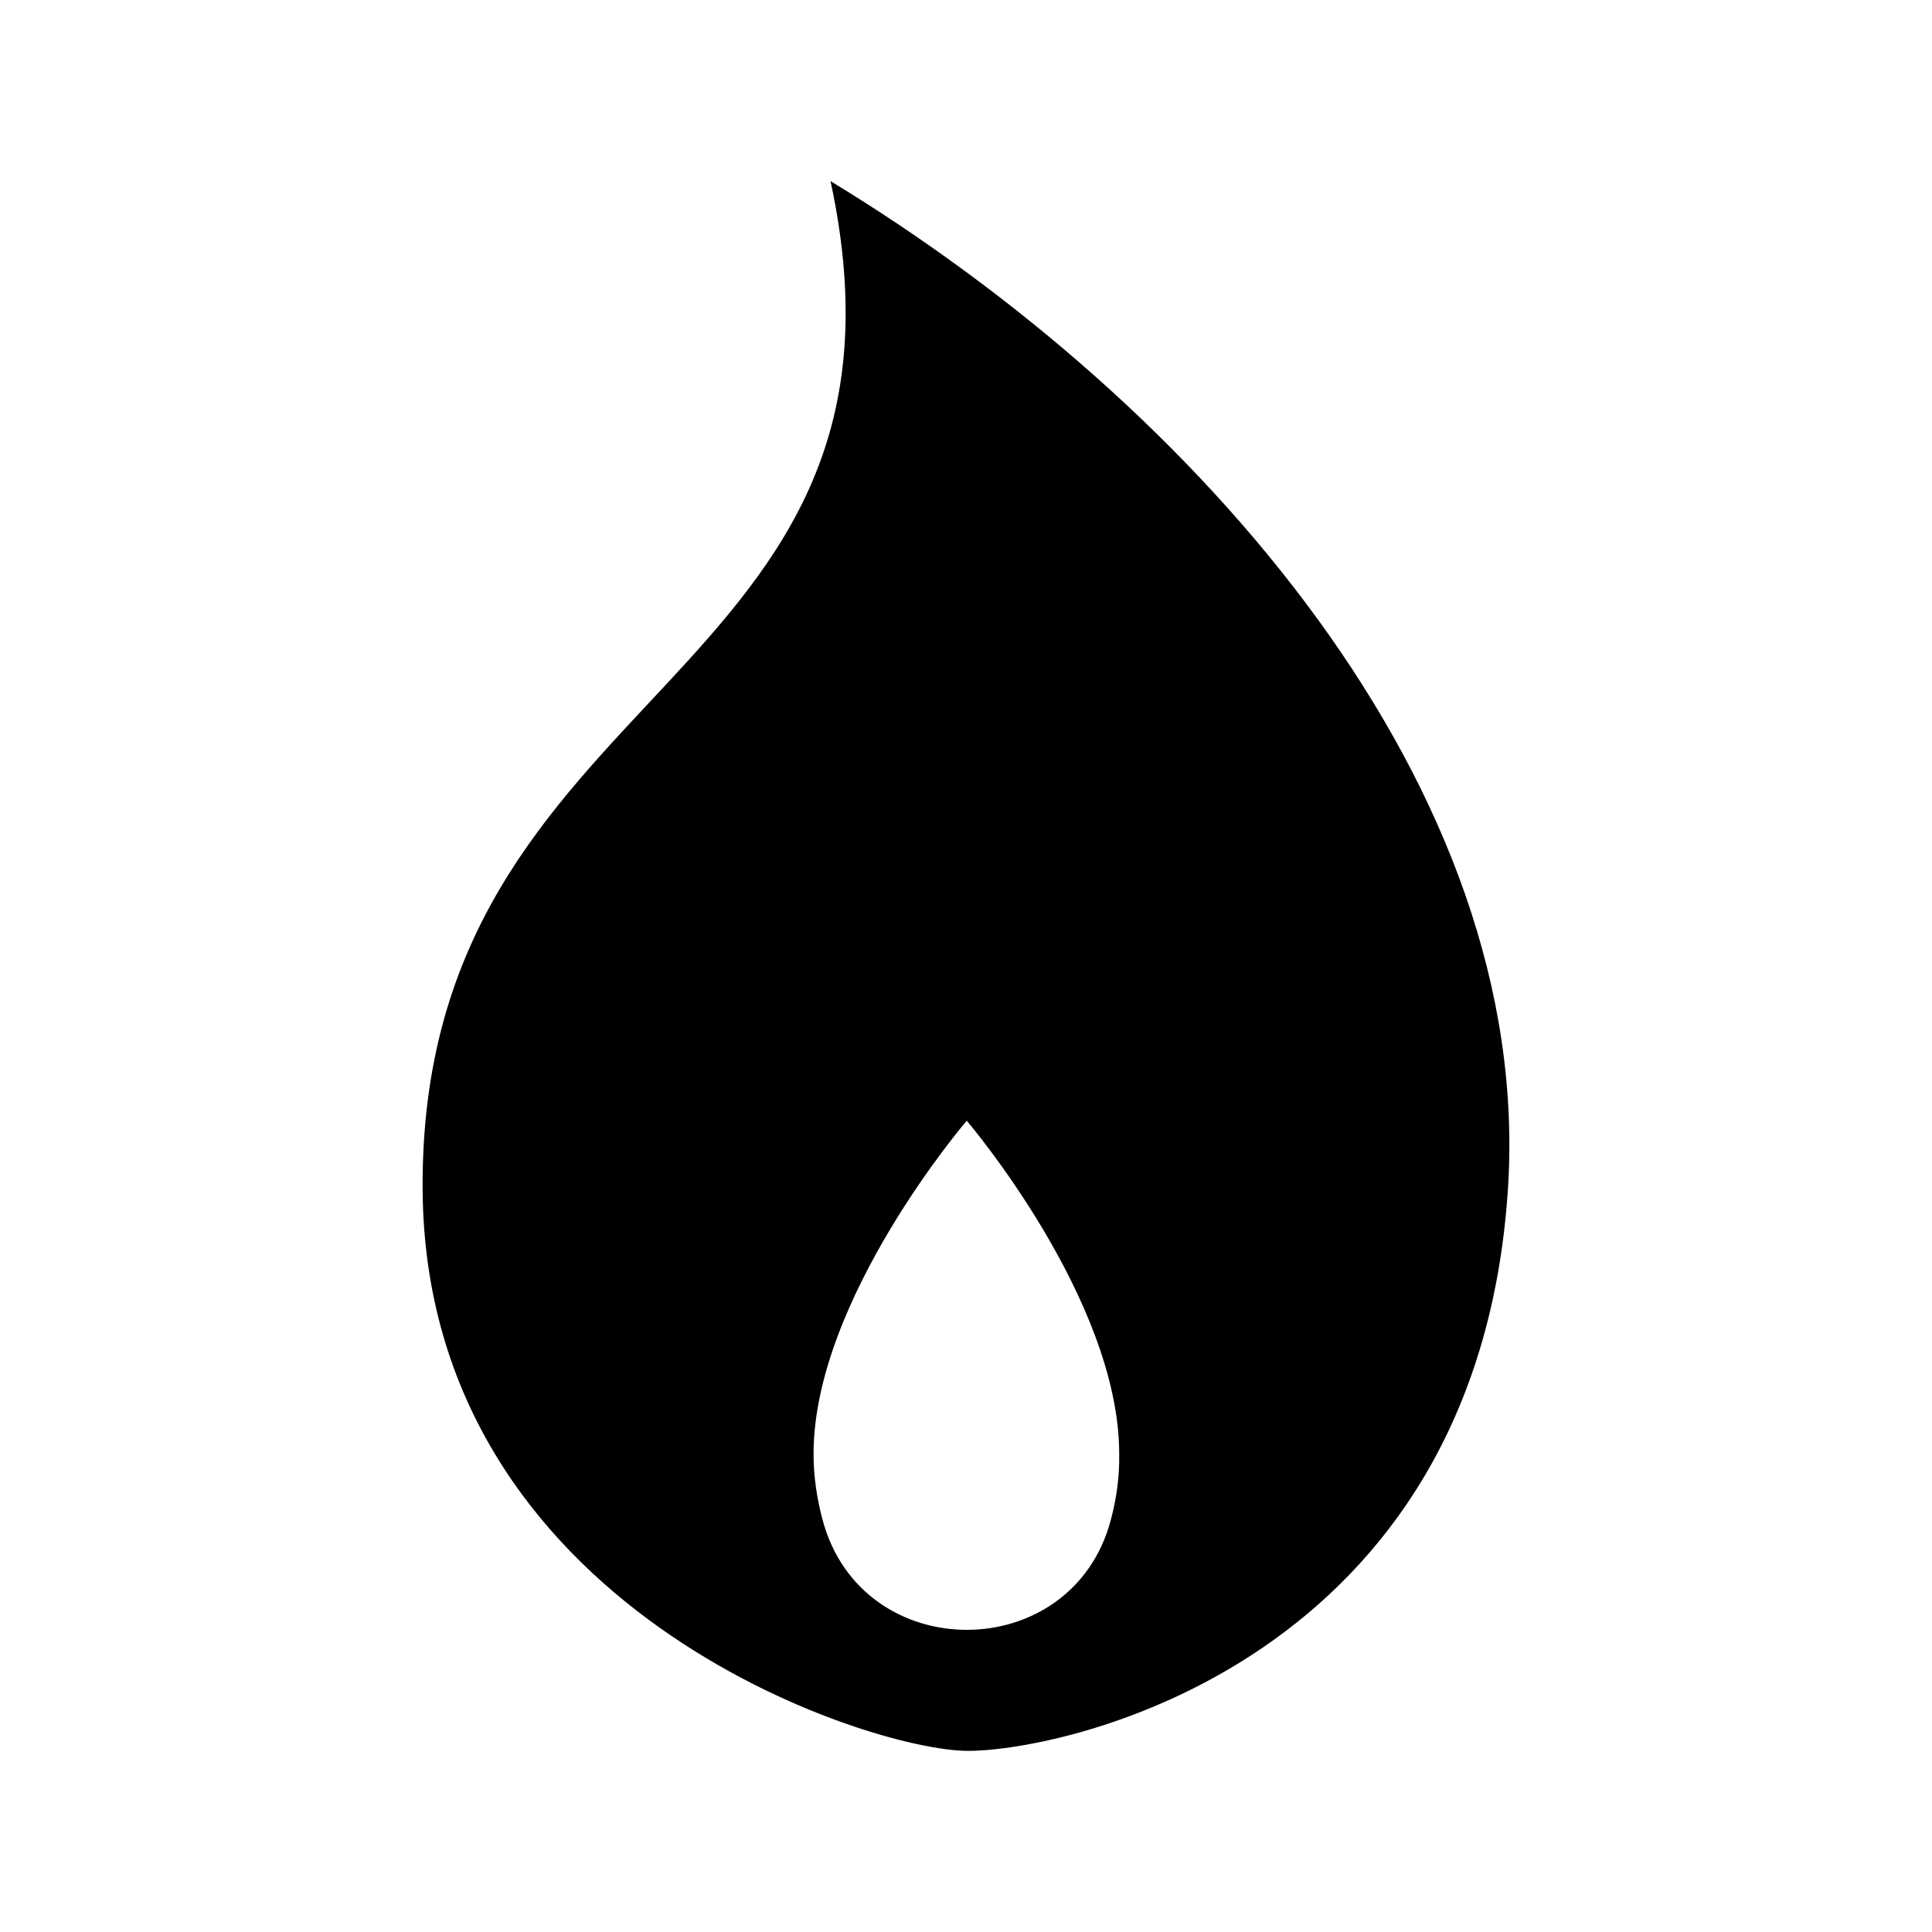 <svg version="1.1" xmlns="http://www.w3.org/2000/svg" xmlns:xlink="http://www.w3.org/1999/xlink" x="0px" y="0px" viewBox="0 0 512 512" style="enable-background: new 0 0 512 512" xml:space="preserve">
  <g>
    <path
      d="M220.1,48c29,134.6-109.1,131.9-108.1,267.4c0.8,111,118.4,148.6,144.5,148.6c26.1,0,134.8-23.6,143.1-148.6
		C406.7,209,317.9,107.4,220.1,48z M294.4,402.7c-10.2,38.9-66,39-76.4,0.1c-1.5-5.6-2.4-11.5-2.4-17.5c0-41,40.6-88.3,40.6-88.3
		s40.4,47.3,40.4,88.3C296.7,391.3,295.9,397.1,294.4,402.7z"
    />
  </g>
</svg>
